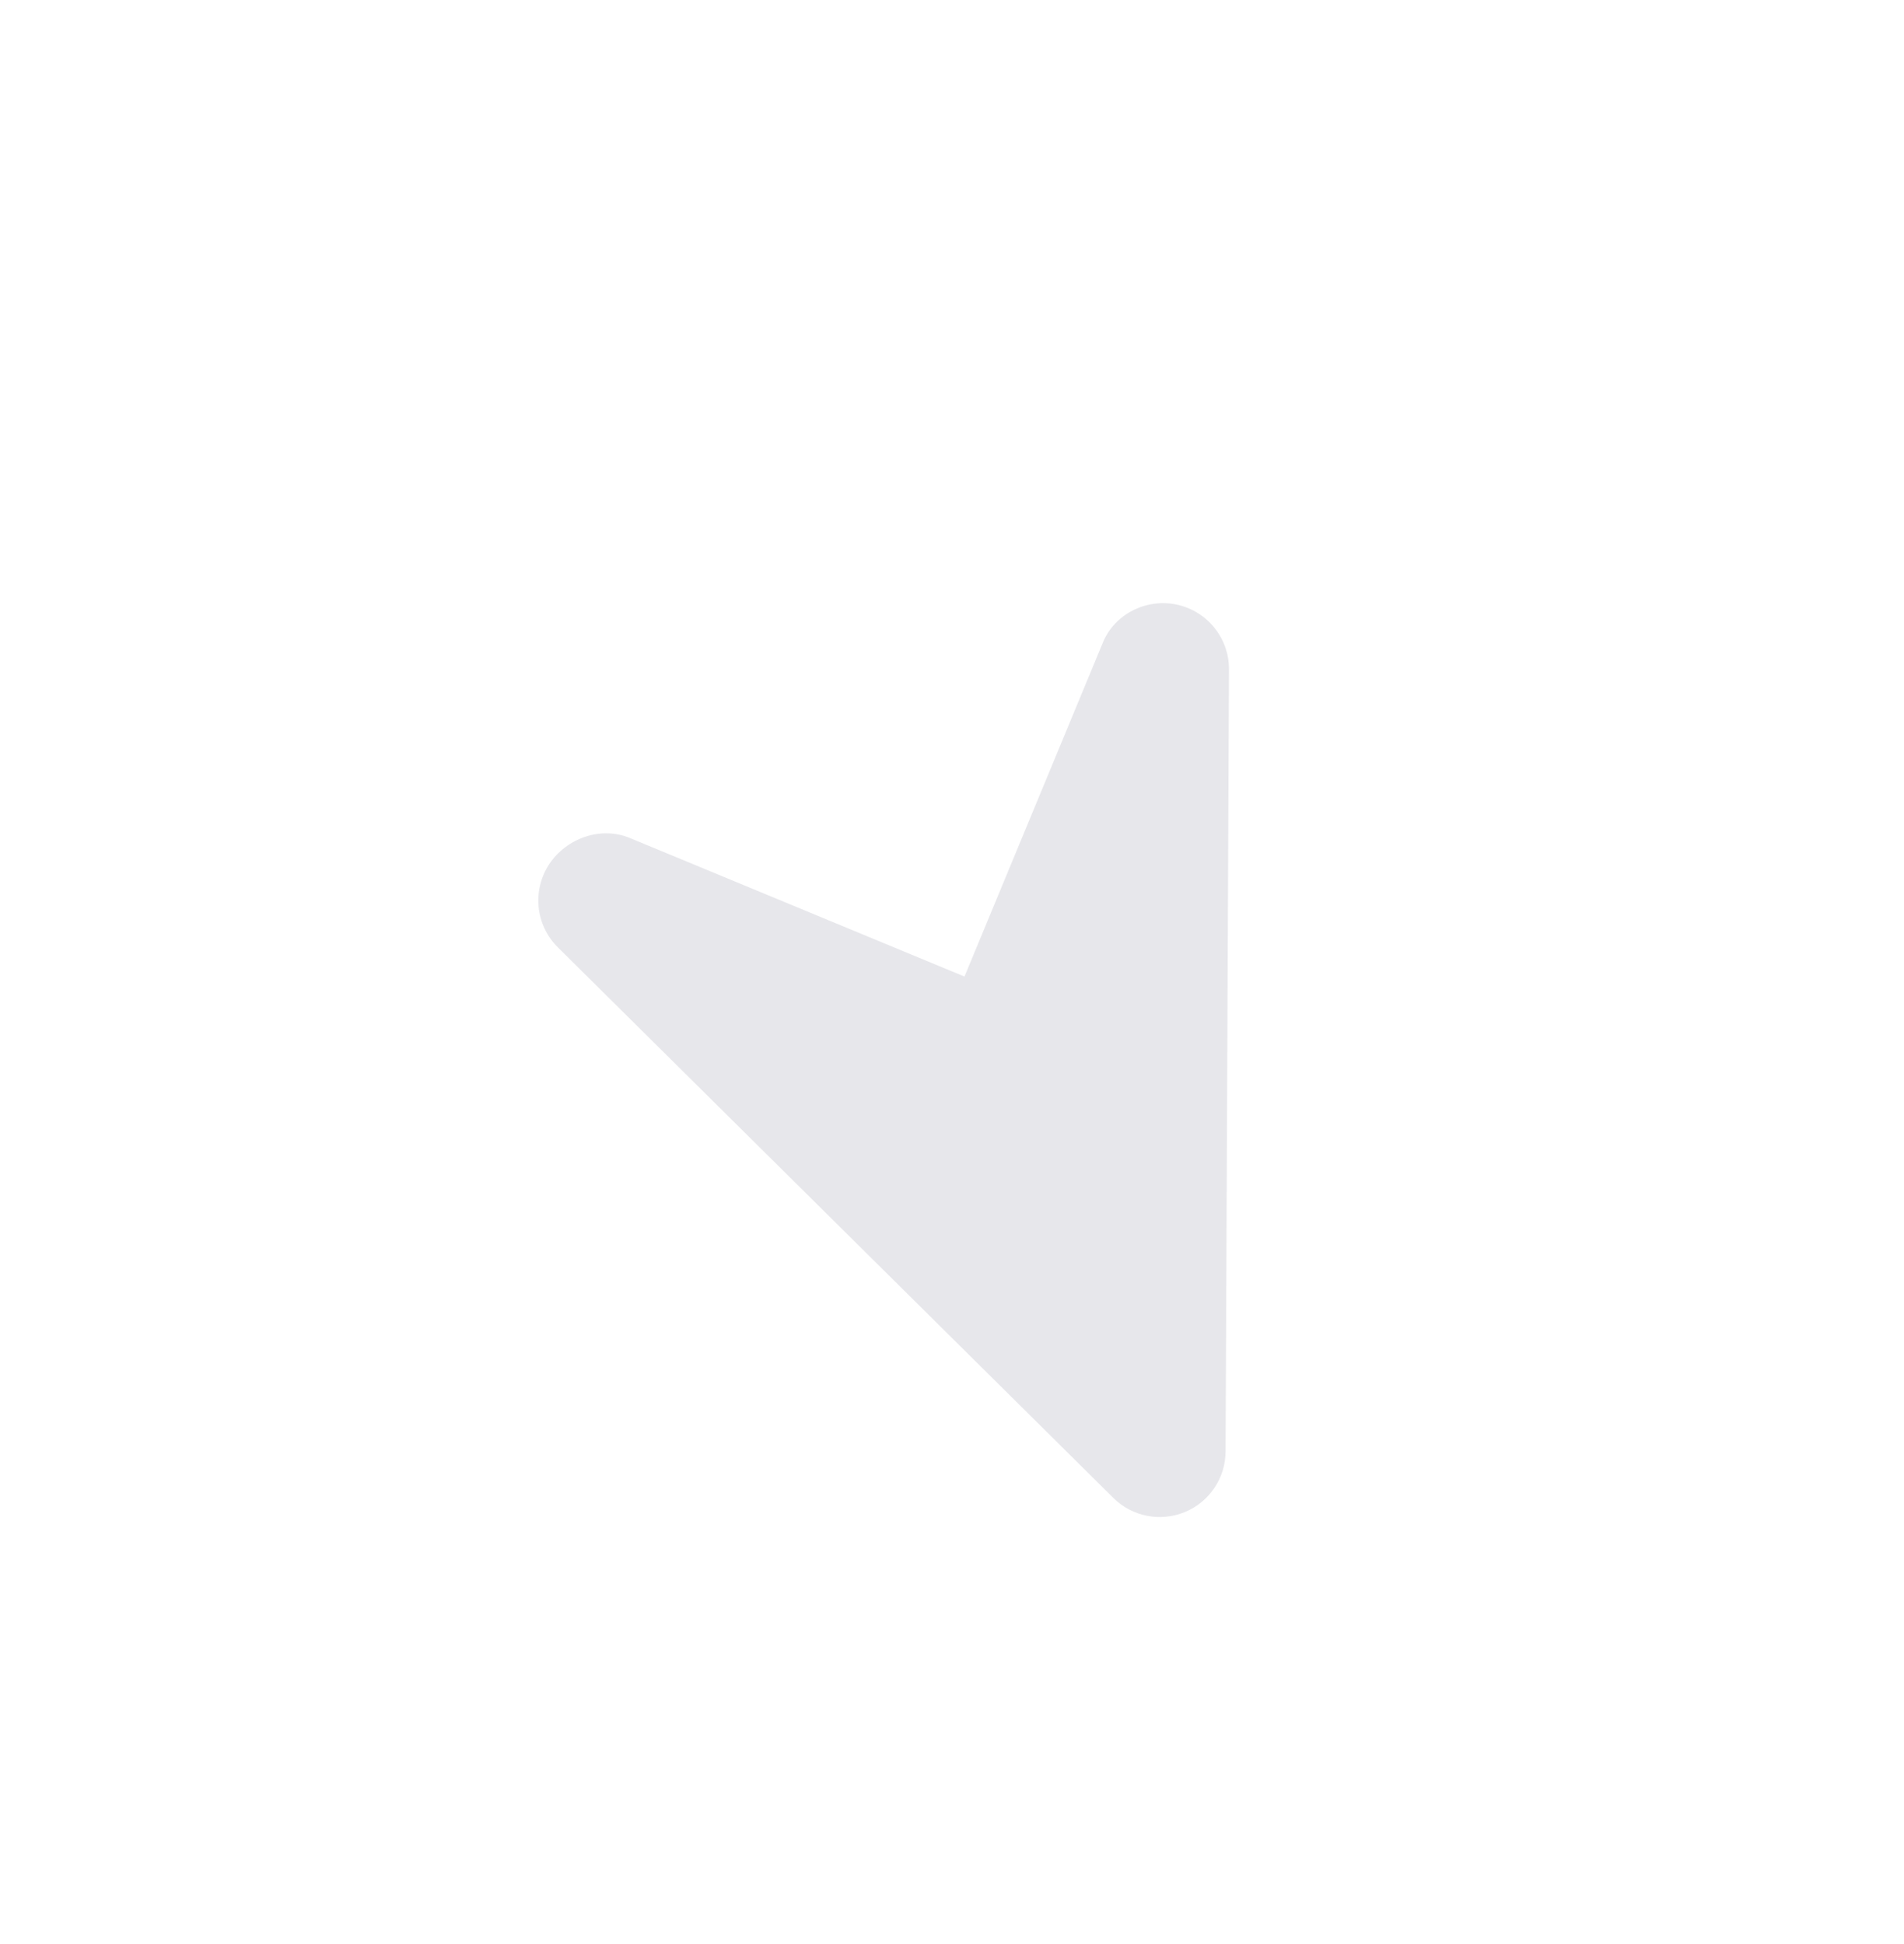 <svg width="47" height="48" viewBox="0 0 47 48" fill="none" xmlns="http://www.w3.org/2000/svg">
<path d="M13.769 23.388C13.216 22.84 13.132 21.981 13.559 21.333C13.992 20.688 14.834 20.393 15.551 20.691L23.808 24.111L27.229 15.854C27.508 15.179 28.271 14.771 29.032 14.924C29.793 15.078 30.34 15.748 30.337 16.525L30.253 35.839C30.25 36.492 29.855 37.081 29.25 37.331C28.646 37.581 27.949 37.446 27.484 36.984L13.769 23.388Z" fill="#E7E7EB"/>
</svg>
